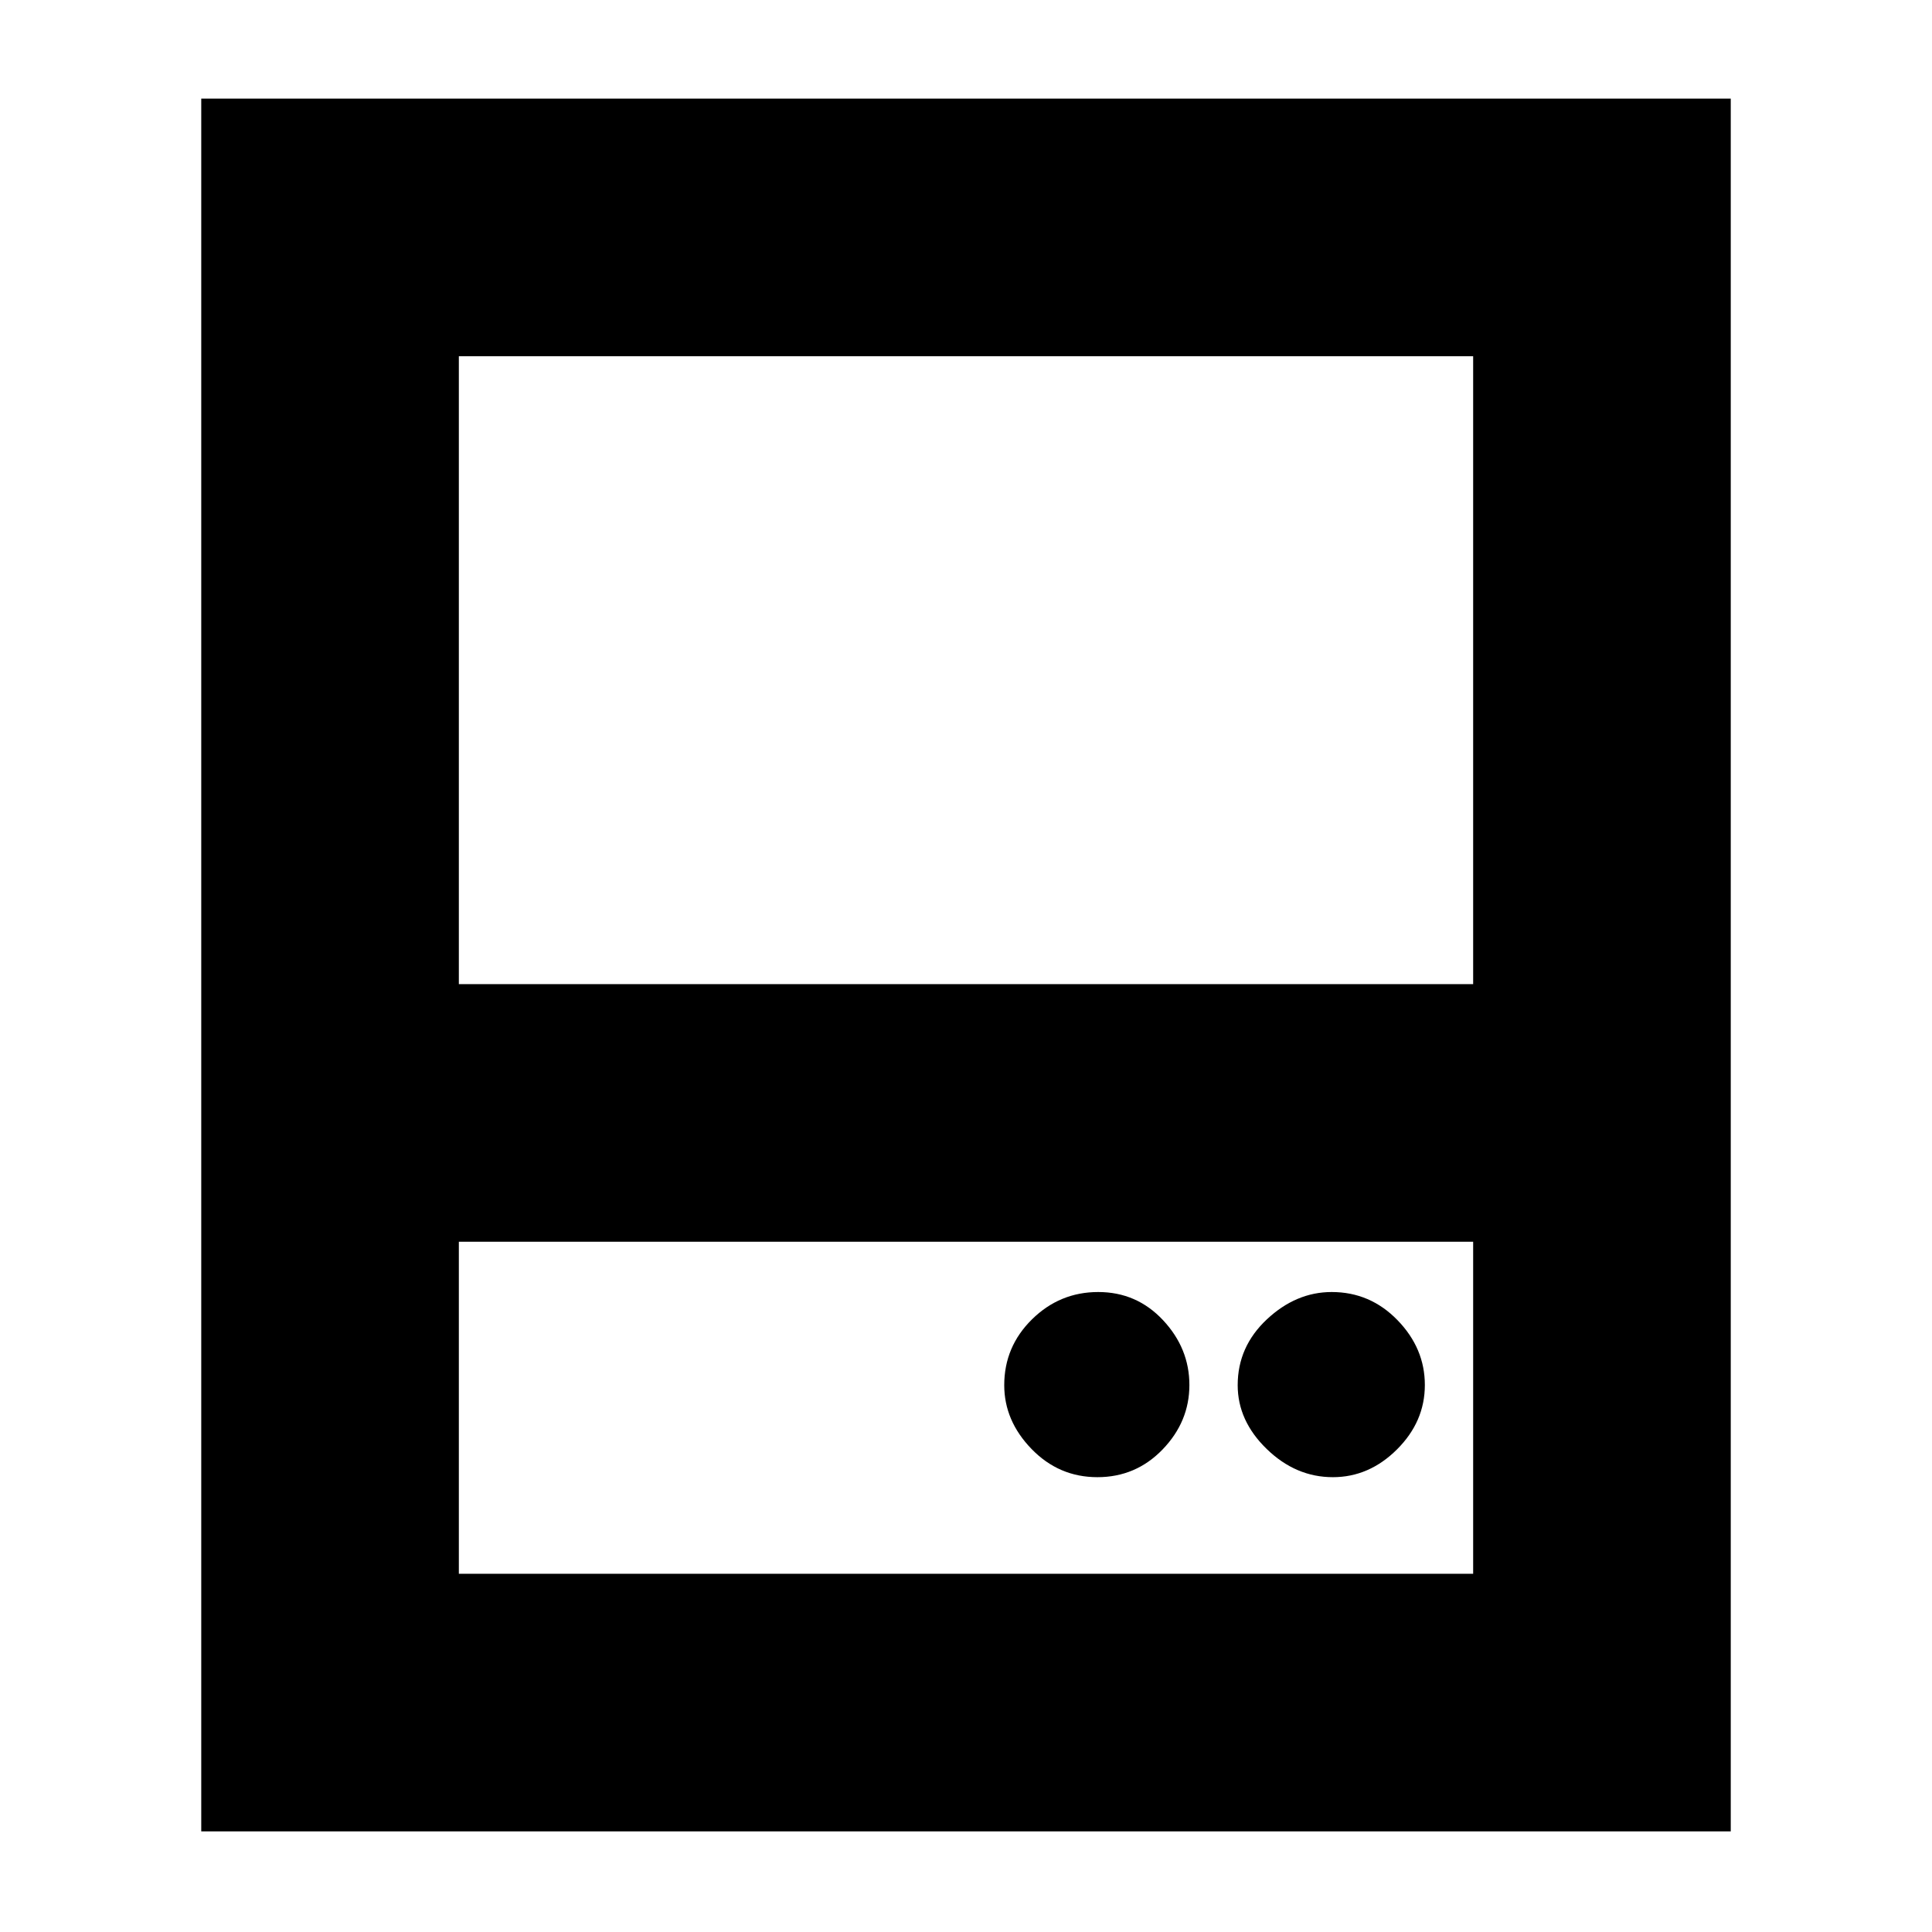 <svg xmlns="http://www.w3.org/2000/svg" height="20" viewBox="0 -960 960 960" width="20"><path d="M545.28-226q19.12 0 32.42-13.79T591-271.8q0-18.22-13.09-32.21Q564.82-318 545.7-318t-32.91 13.58Q499-290.84 499-271.72 499-254 512.58-240t32.7 14Zm117.01 0q18.01 0 31.86-13.79Q708-253.58 708-271.8t-13.58-32.21Q680.84-318 661.72-318q-17.72 0-32.22 13.58t-14.5 32.7Q615-254 629.43-240q14.42 14 32.86 14ZM100-471v-440h760v440H732v-312H228v312H100Zm128 128v165h504v-165H228ZM100-50v-421h760v421H100Zm128-421h504-504Zm0 128h504-504Z"/></svg>
